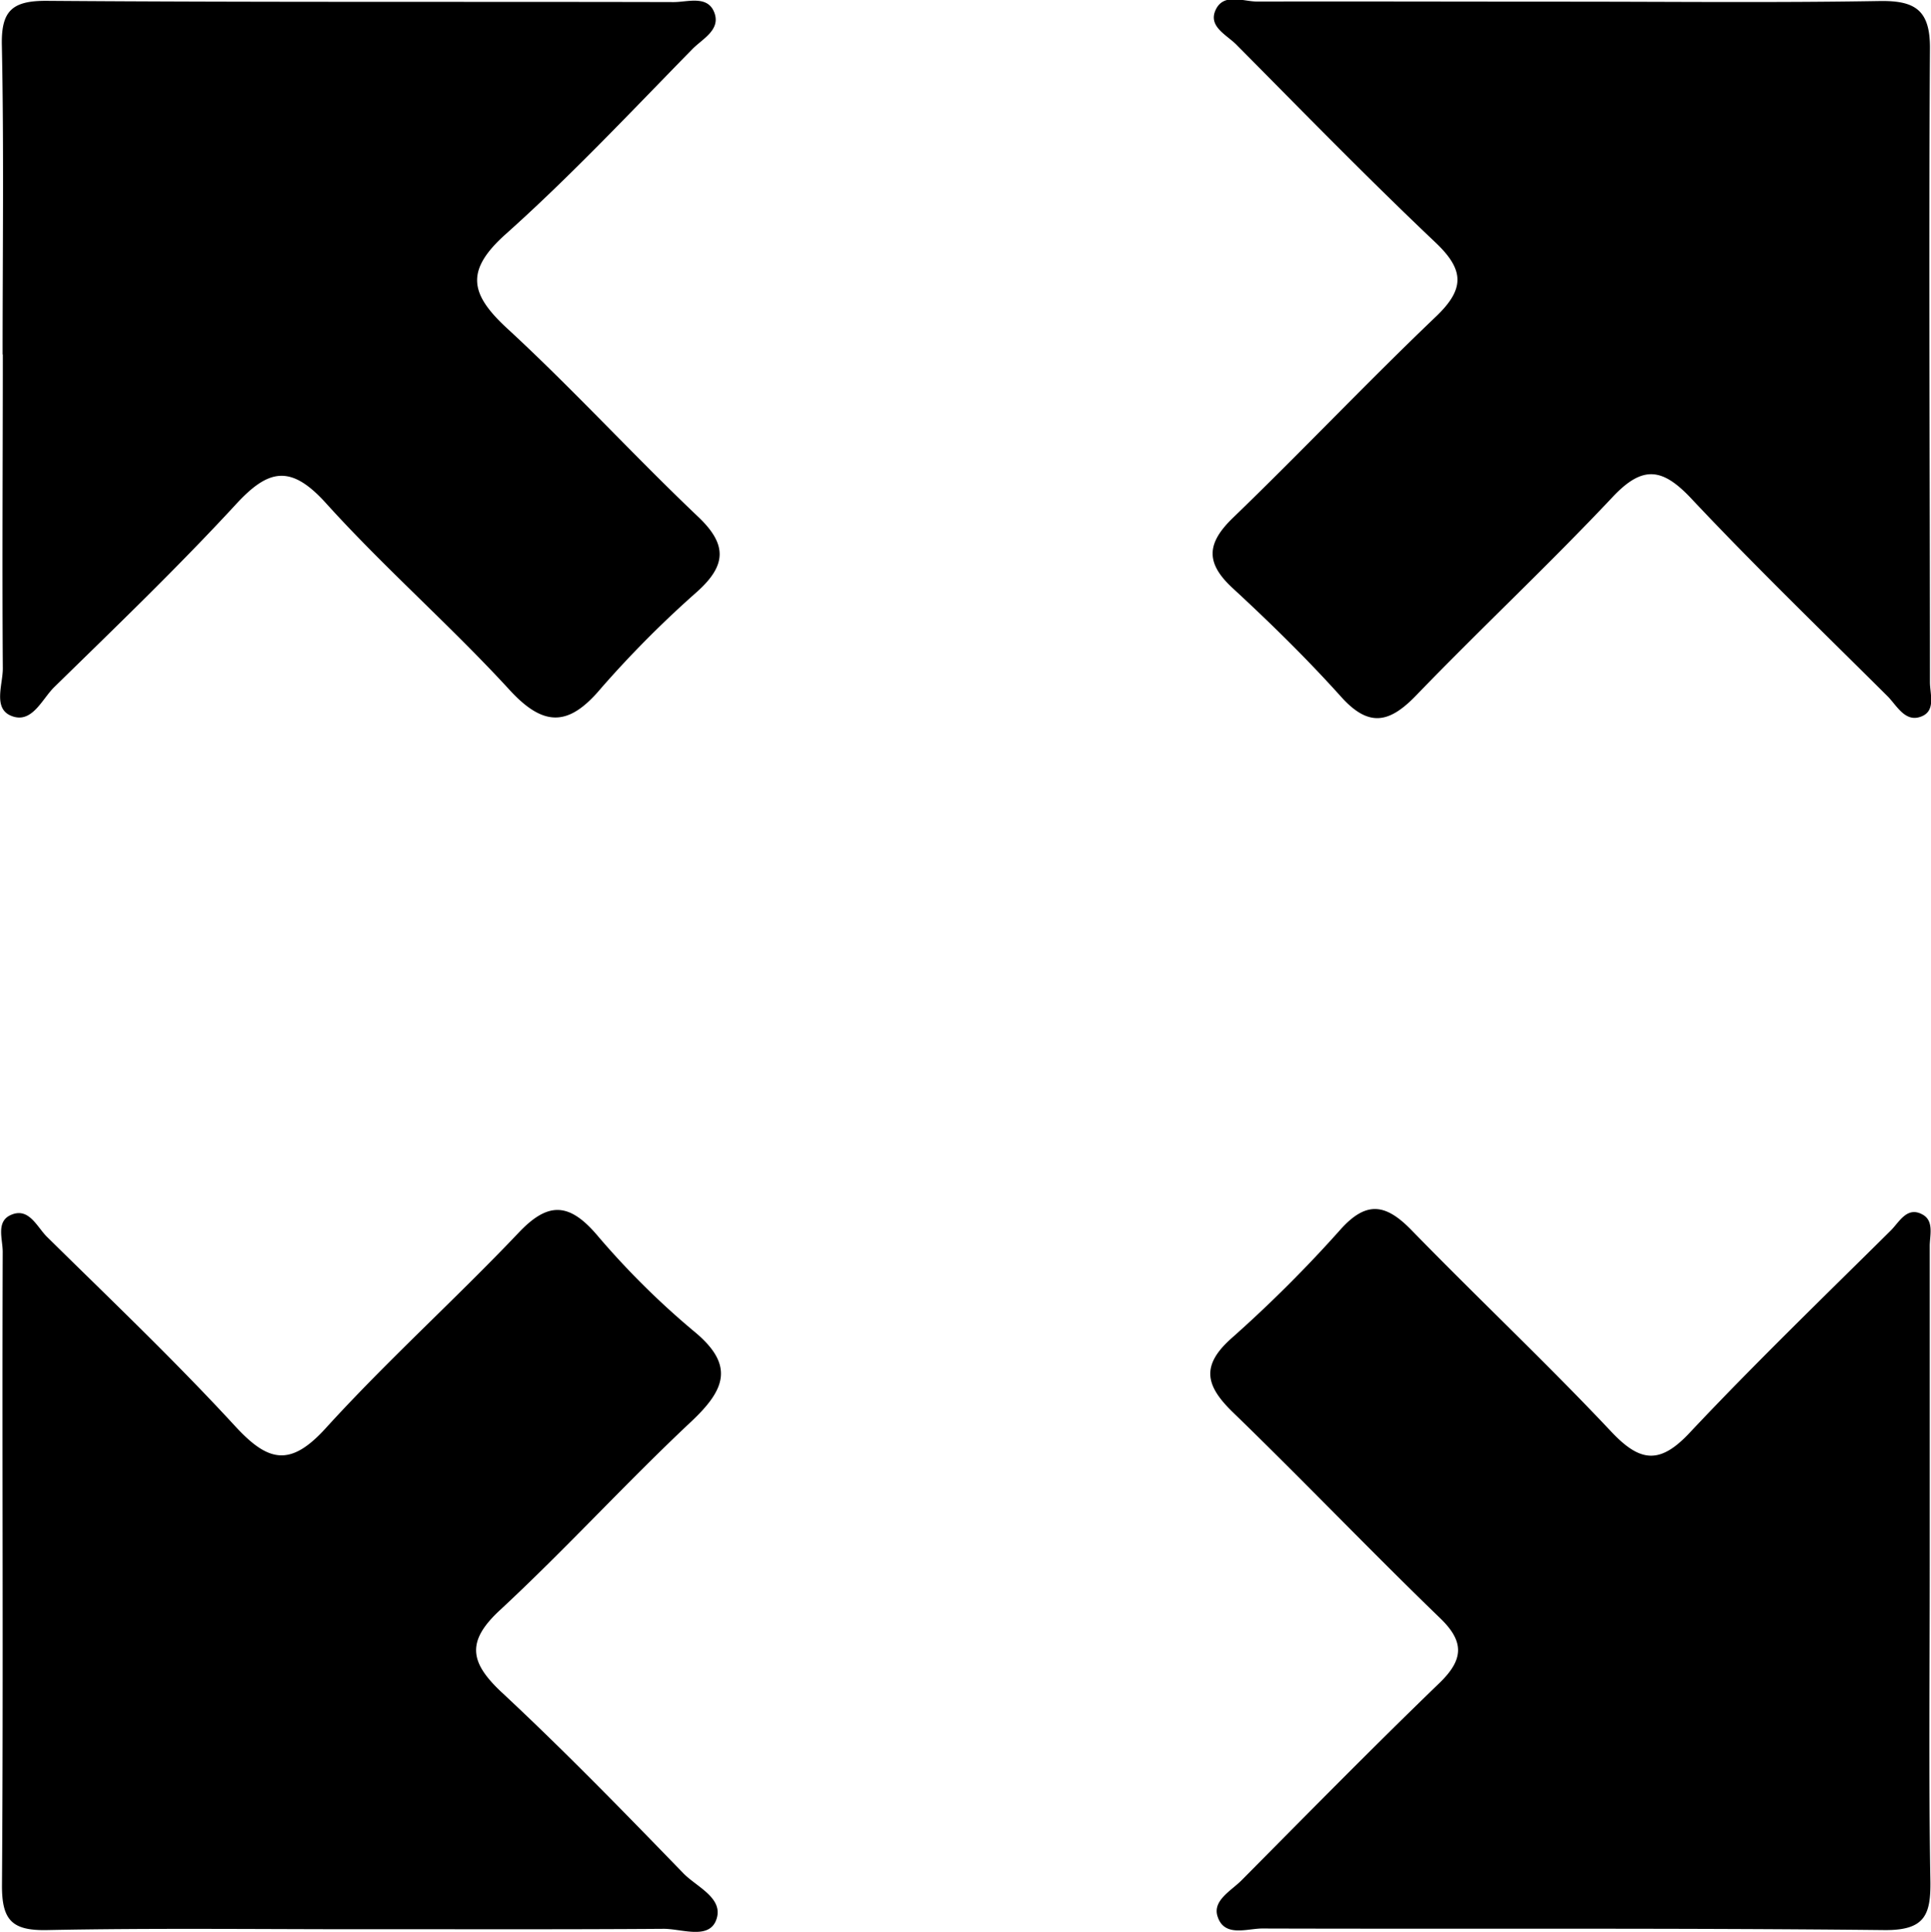 <svg xmlns="http://www.w3.org/2000/svg" data-name="Layer 84" viewBox="0 0 184.77 184.83"><g data-name="erjs6G.tif"><path d="M34.51 184.58c-10 0-20-.12-30 .08-3.36.07-4.34-.94-4.32-4.31.14-20.19 0-40.38.07-60.58 0-1.21-.64-2.85.72-3.5 1.72-.82 2.5 1 3.45 2 6.09 6 12.29 11.9 18.08 18.19 3.16 3.43 5.27 3.91 8.66.18 5.87-6.45 12.38-12.31 18.4-18.64 2.81-3 4.83-3 7.51.11a77 77 0 0 0 9.27 9.22c4 3.26 3.06 5.61-.23 8.7-6.23 5.85-12 12.19-18.26 18-3.25 3-2.93 5 .13 7.87 6 5.59 11.7 11.45 17.4 17.33 1.29 1.33 4 2.41 3.1 4.56-.76 1.78-3.31.74-5 .75-9.69.07-19.33.03-28.98.04zM184.65 149.89c0 10-.11 20 .06 30 .06 3.35-.54 4.81-4.42 4.77-19.83-.21-39.66-.09-59.5-.15-1.49 0-3.65.87-4.29-1.17-.48-1.51 1.3-2.44 2.29-3.43 6.28-6.33 12.53-12.69 18.94-18.88 2.37-2.29 2.4-4 0-6.28-6.67-6.45-13.08-13.16-19.75-19.62-2.6-2.52-3.13-4.45-.12-7.11a125.51 125.51 0 0 0 10.42-10.4c2.47-2.75 4.31-2.43 6.71 0 6.34 6.52 13 12.78 19.21 19.38 2.75 2.91 4.63 3.12 7.48.08 6.23-6.62 12.78-12.95 19.24-19.35.82-.81 1.57-2.39 3.09-1.5 1.06.62.64 2 .64 3v30.57zM.25 33.88c0-9.82.13-19.64-.07-29.46C.09 1.09 1.09.06 4.47.08c20 .15 40 .07 60 .12 1.34 0 3.24-.68 3.88 1s-1.17 2.53-2.13 3.53c-5.88 6-11.59 12.09-17.82 17.66-3.94 3.52-3.42 5.76.15 9.05 6.28 5.79 12.06 12.12 18.25 18 2.79 2.65 2.72 4.62-.06 7.14a100.67 100.67 0 0 0-9.23 9.27c-3 3.57-5.39 3.82-8.74.17-5.65-6.16-12-11.7-17.59-17.89-3.37-3.72-5.5-3.28-8.66.18-5.54 6-11.43 11.66-17.32 17.42-1.2 1.17-2.16 3.62-4.19 2.73-1.68-.74-.73-3-.74-4.52-.07-10 0-20 0-30zM149.82.16c10 0 20 .11 30-.06 3.41-.06 4.88.84 4.85 4.56-.13 20.2 0 40.4 0 60.61 0 1.19.63 2.86-1 3.34-1.39.42-2.17-1.07-3-1.94-6.32-6.29-12.74-12.49-18.86-19-2.74-2.9-4.62-3.18-7.49-.13-6.11 6.49-12.63 12.59-18.82 19-2.53 2.62-4.5 3.09-7.15.15-3.28-3.65-6.8-7.1-10.41-10.43-2.64-2.44-2.46-4.31.06-6.74 6.55-6.32 12.81-12.94 19.39-19.22 2.76-2.63 2.76-4.44 0-7.07-6.47-6.13-12.7-12.52-19-18.87-.94-1-2.84-1.79-2.06-3.43s2.63-.77 4-.78c9.84-.02 19.66.01 29.49.01z"/></g></svg>